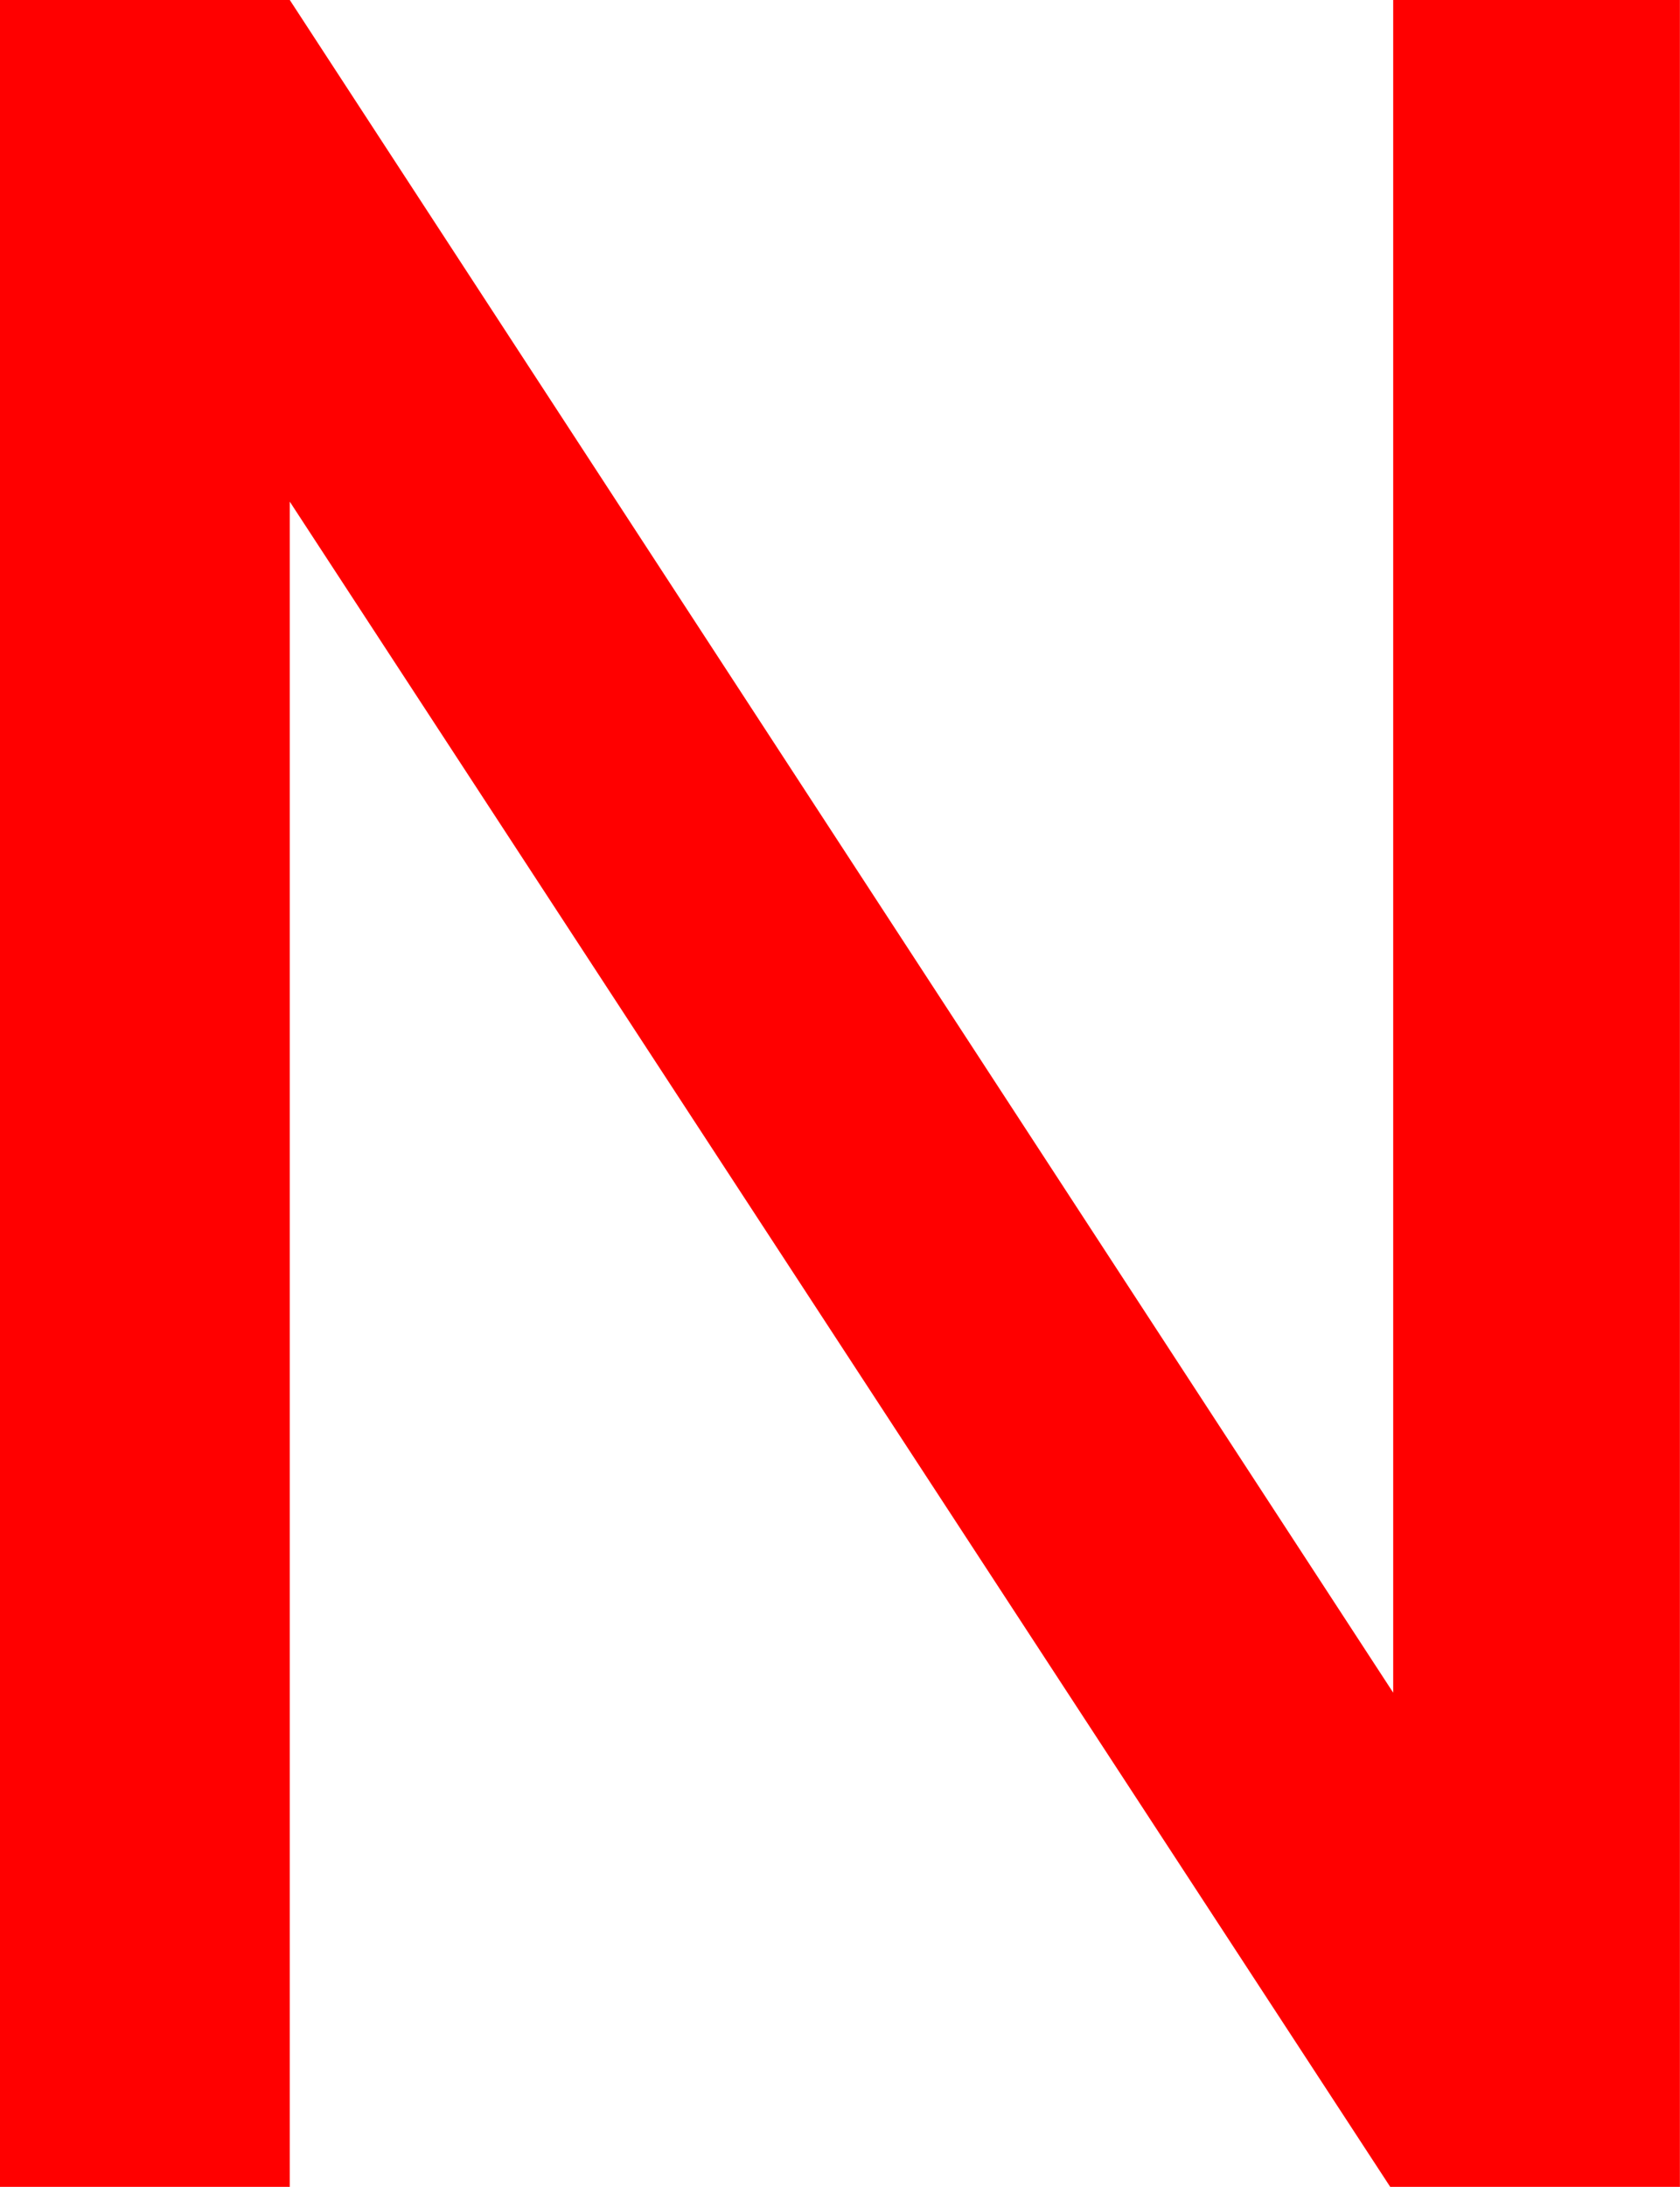<svg version="1.1" xmlns="http://www.w3.org/2000/svg" xmlns:xlink="http://www.w3.org/1999/xlink" width="17.485" height="22.75" viewBox="0,0,17.485,22.75"><g transform="translate(-231.14,-165.25)"><g data-paper-data="{&quot;isPaintingLayer&quot;:true}" fill="#ff0000" fill-rule="nonzero" stroke="none" stroke-width="1" stroke-linecap="butt" stroke-linejoin="miter" stroke-miterlimit="10" stroke-dasharray="" stroke-dashoffset="0" style="mix-blend-mode: normal"><path d="M248.625,188h-3.016l-11.453,-17.531v17.531h-3.016v-22.75h3.016l11.484,17.609v-17.609h2.984v22.75z"/></g></g></svg>
